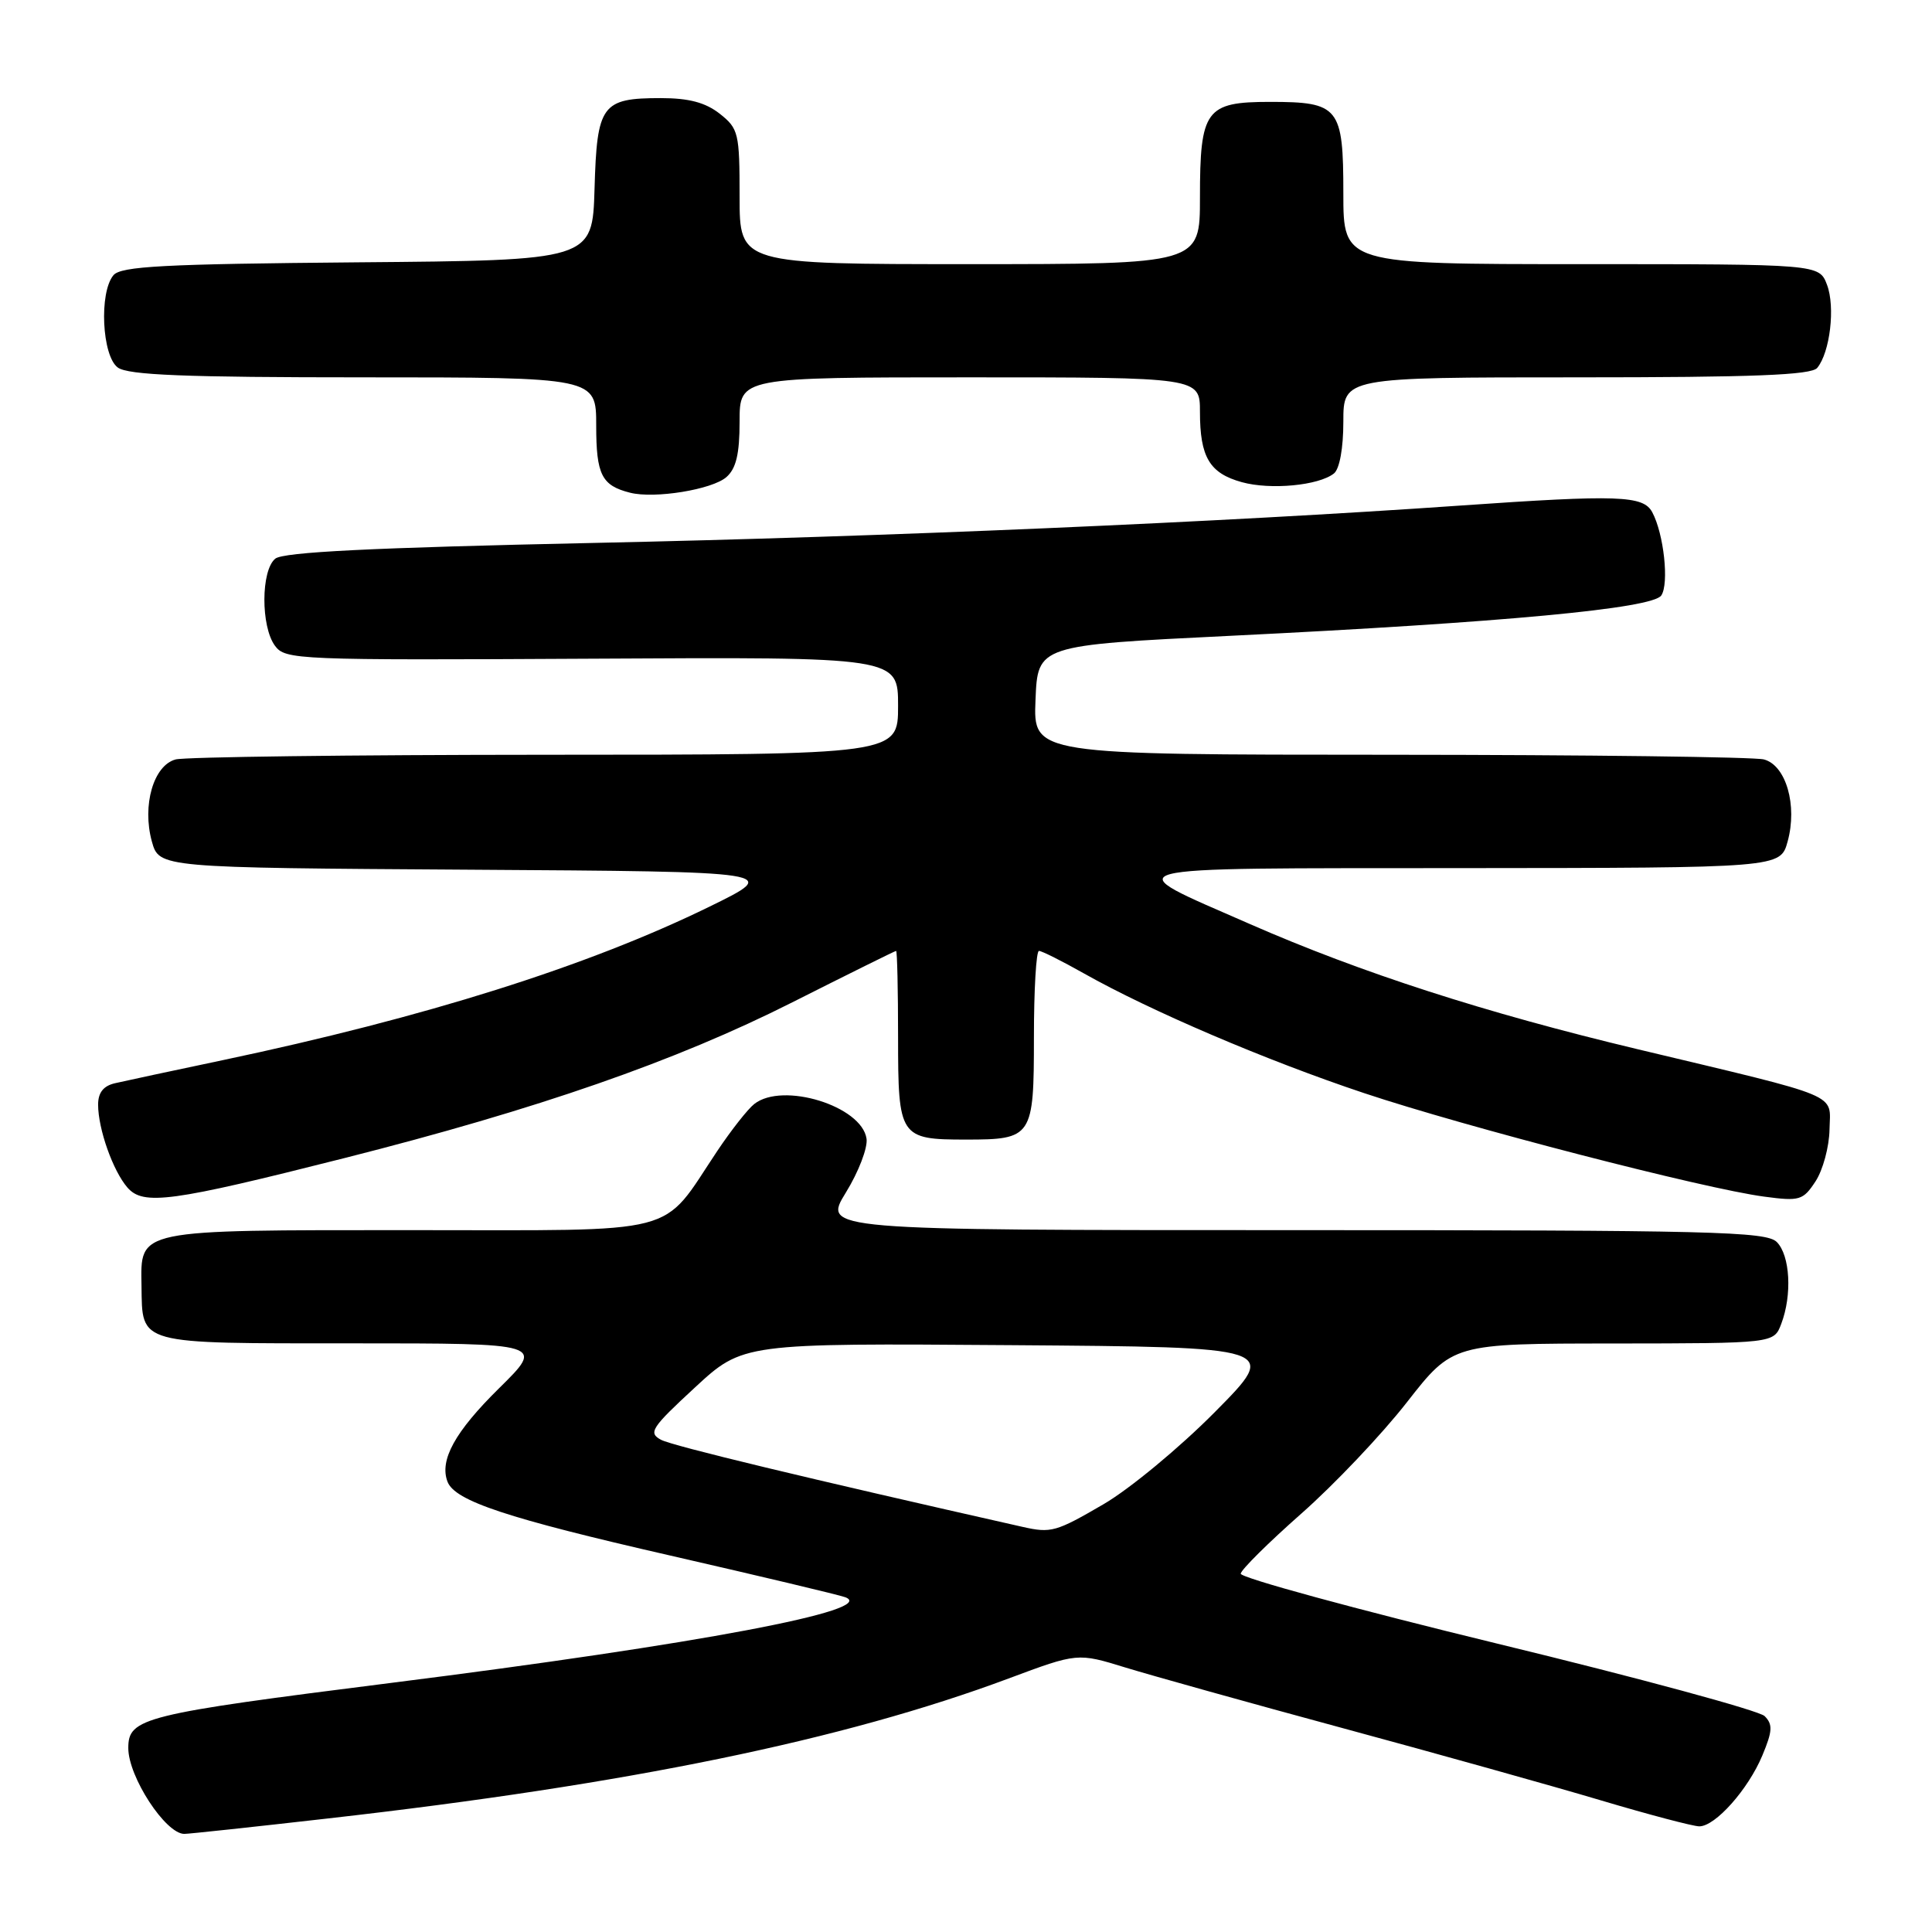 <?xml version="1.0" encoding="UTF-8" standalone="no"?>
<!DOCTYPE svg PUBLIC "-//W3C//DTD SVG 1.1//EN" "http://www.w3.org/Graphics/SVG/1.1/DTD/svg11.dtd" >
<svg xmlns="http://www.w3.org/2000/svg" xmlns:xlink="http://www.w3.org/1999/xlink" version="1.1" viewBox="0 0 256 256">
 <g >
 <path fill="currentColor"
d=" M 43.50 240.95 C 83.26 236.44 111.80 230.56 133.64 222.41 C 142.78 219.00 142.78 219.00 149.14 220.96 C 152.64 222.03 165.62 225.66 178.00 229.01 C 190.38 232.36 205.72 236.65 212.10 238.55 C 218.48 240.45 224.36 242.00 225.17 242.00 C 227.29 242.00 231.64 237.11 233.52 232.61 C 234.87 229.38 234.92 228.49 233.82 227.39 C 233.10 226.67 217.16 222.34 198.40 217.79 C 179.65 213.23 164.35 209.06 164.40 208.52 C 164.46 207.99 168.07 204.41 172.42 200.57 C 176.78 196.73 183.08 190.09 186.42 185.81 C 192.50 178.03 192.50 178.03 213.77 178.02 C 235.05 178.00 235.05 178.00 236.02 175.43 C 237.49 171.59 237.20 166.34 235.43 164.57 C 234.03 163.18 226.85 163.00 171.44 163.00 C 109.02 163.00 109.02 163.00 112.08 158.02 C 113.77 155.28 115.00 152.07 114.82 150.88 C 114.18 146.55 103.72 143.32 99.95 146.28 C 99.09 146.95 96.89 149.75 95.05 152.50 C 87.43 163.89 90.87 163.00 54.50 163.00 C 17.82 163.00 18.64 162.83 18.75 170.39 C 18.87 178.24 17.98 178.00 46.71 178.00 C 72.17 178.00 72.17 178.00 66.11 183.97 C 60.29 189.71 58.20 193.48 59.30 196.34 C 60.28 198.88 67.17 201.17 88.82 206.12 C 100.74 208.85 111.17 211.33 112.00 211.64 C 116.50 213.33 92.59 217.85 52.00 222.97 C 18.88 227.15 17.00 227.62 17.00 231.63 C 17.00 235.44 21.94 243.00 24.42 243.00 C 25.02 243.00 33.60 242.08 43.50 240.95 Z  M 45.65 153.45 C 71.25 146.97 89.59 140.59 104.99 132.81 C 112.41 129.07 118.60 126.00 118.74 126.00 C 118.88 126.00 119.00 131.16 119.00 137.46 C 119.00 150.68 119.21 151.00 128.00 151.00 C 136.79 151.00 137.00 150.68 137.00 137.46 C 137.00 131.16 137.30 126.00 137.67 126.00 C 138.04 126.00 140.71 127.34 143.62 128.98 C 152.43 133.95 167.82 140.53 180.74 144.84 C 194.15 149.32 225.80 157.51 233.77 158.56 C 238.47 159.19 238.92 159.05 240.57 156.53 C 241.54 155.05 242.38 151.96 242.42 149.67 C 242.51 144.78 244.43 145.58 217.01 139.03 C 196.78 134.20 180.39 128.91 165.64 122.45 C 147.76 114.61 146.04 115.07 193.70 115.03 C 235.91 115.00 235.91 115.00 236.87 111.50 C 238.19 106.72 236.66 101.41 233.73 100.63 C 232.51 100.30 210.22 100.02 184.21 100.01 C 136.91 100.00 136.91 100.00 137.21 92.75 C 137.50 85.50 137.50 85.50 163.00 84.25 C 199.20 82.48 218.98 80.63 220.13 78.90 C 221.18 77.33 220.47 70.74 218.93 67.87 C 217.74 65.65 214.46 65.53 193.50 66.99 C 161.87 69.20 117.14 71.13 78.72 71.94 C 49.26 72.57 37.53 73.15 36.47 74.03 C 34.57 75.60 34.55 83.00 36.43 85.56 C 37.80 87.43 39.28 87.49 78.43 87.28 C 119.00 87.05 119.00 87.05 119.00 93.53 C 119.00 100.00 119.00 100.00 72.25 100.01 C 46.54 100.02 24.49 100.30 23.27 100.63 C 20.34 101.41 18.81 106.72 20.12 111.49 C 21.09 114.98 21.09 114.98 62.29 115.24 C 103.50 115.50 103.50 115.50 93.94 120.17 C 77.79 128.06 56.29 134.83 29.50 140.48 C 22.90 141.87 16.49 143.24 15.25 143.53 C 13.71 143.88 13.00 144.77 13.00 146.37 C 13.00 149.59 14.96 155.13 16.88 157.35 C 18.98 159.77 22.66 159.27 45.65 153.45 Z  M 96.25 63.22 C 97.54 62.09 98.00 60.16 98.00 55.85 C 98.00 50.00 98.00 50.00 128.50 50.00 C 159.00 50.00 159.00 50.00 159.00 54.57 C 159.00 60.57 160.27 62.71 164.55 63.89 C 168.35 64.94 174.72 64.34 176.75 62.74 C 177.50 62.15 178.00 59.39 178.00 55.88 C 178.00 50.00 178.00 50.00 208.88 50.00 C 232.36 50.00 240.00 49.70 240.79 48.75 C 242.49 46.69 243.20 40.67 242.09 37.74 C 241.05 35.00 241.05 35.00 209.52 35.00 C 178.00 35.00 178.00 35.00 178.00 25.62 C 178.00 14.19 177.44 13.50 168.27 13.50 C 159.76 13.50 159.00 14.55 159.00 26.19 C 159.00 35.00 159.00 35.00 128.50 35.00 C 98.00 35.00 98.00 35.00 98.00 26.07 C 98.00 17.62 97.86 17.04 95.37 15.07 C 93.47 13.58 91.28 13.00 87.56 13.00 C 79.73 13.00 79.10 13.87 78.78 25.00 C 78.50 34.50 78.50 34.50 47.36 34.76 C 21.72 34.98 16.01 35.28 15.03 36.47 C 13.11 38.77 13.51 47.17 15.61 48.70 C 16.97 49.70 24.52 50.00 48.19 50.00 C 79.00 50.00 79.00 50.00 79.00 56.38 C 79.00 62.91 79.72 64.34 83.50 65.29 C 86.76 66.11 94.36 64.87 96.25 63.22 Z  M 135.50 202.32 C 107.10 195.92 89.11 191.59 87.59 190.78 C 85.87 189.86 86.29 189.20 92.06 183.87 C 98.43 177.98 98.43 177.98 133.96 178.24 C 169.50 178.50 169.50 178.50 161.00 187.08 C 156.32 191.81 149.66 197.32 146.20 199.33 C 139.91 202.99 139.27 203.17 135.50 202.32 Z "/>
</g>
</svg>